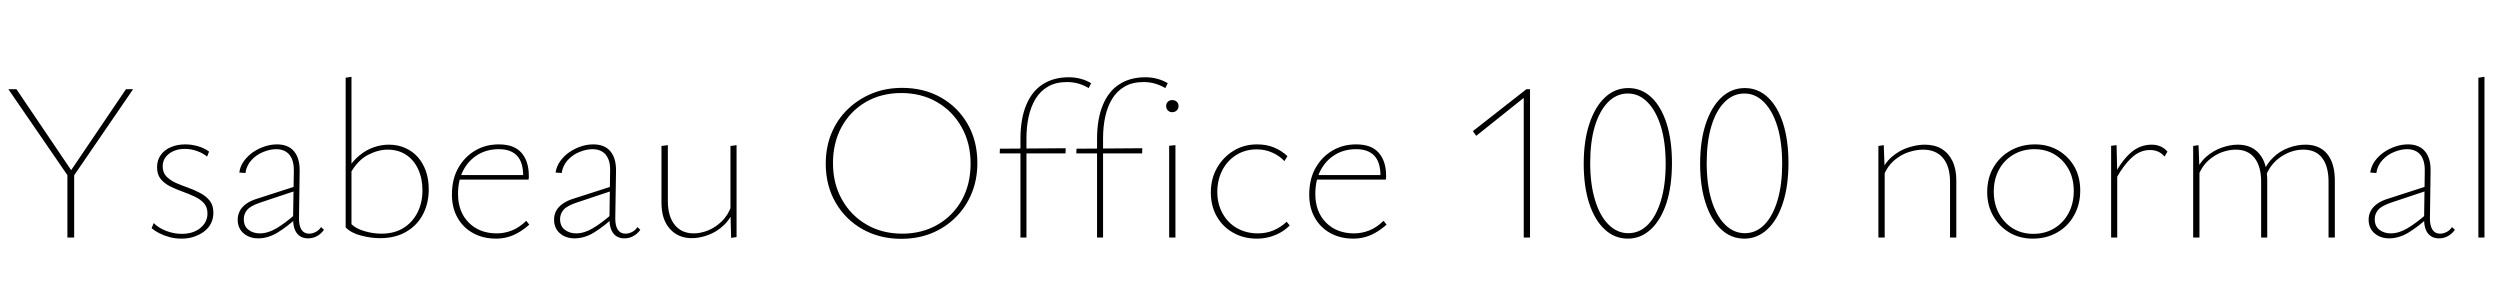 <svg xmlns="http://www.w3.org/2000/svg" xmlns:xlink="http://www.w3.org/1999/xlink" width="266.304" height="32.232"><path fill="black" d="M7.82 18.48L7.34 18.89L0.89 9.50L1.75 9.50L7.82 18.48ZM7.90 25.30L7.18 25.30L7.18 18.43L7.90 18.43L7.90 25.30ZM14.18 9.50L7.75 18.89L7.34 18.48L13.42 9.50L14.18 9.50ZM19.34 25.42L19.34 25.42Q18.67 25.42 18.07 25.26Q17.47 25.10 16.98 24.85Q16.49 24.60 16.15 24.31L16.15 24.31L16.37 23.76Q16.90 24.29 17.71 24.60Q18.53 24.91 19.37 24.91L19.37 24.91Q20.57 24.91 21.34 24.29Q22.10 23.66 22.10 22.75L22.10 22.75Q22.10 22.06 21.72 21.64Q21.34 21.22 20.71 20.93Q20.09 20.64 19.42 20.40Q18.74 20.16 18.12 19.85Q17.50 19.54 17.11 19.06Q16.73 18.58 16.73 17.81L16.73 17.81Q16.73 17.04 17.14 16.49Q17.54 15.94 18.23 15.66Q18.91 15.38 19.73 15.38L19.73 15.38Q20.42 15.38 21.10 15.58Q21.77 15.77 22.27 16.15L22.27 16.15L22.06 16.68Q21.60 16.30 20.96 16.08Q20.33 15.86 19.70 15.86L19.70 15.86Q18.67 15.86 18 16.38Q17.33 16.90 17.33 17.71L17.33 17.71Q17.33 18.38 17.72 18.79Q18.12 19.20 18.73 19.48Q19.34 19.75 20.03 19.99Q20.71 20.23 21.32 20.56Q21.94 20.88 22.33 21.37Q22.73 21.86 22.73 22.66L22.73 22.66Q22.73 23.26 22.49 23.76Q22.25 24.26 21.79 24.62Q21.34 24.98 20.71 25.20Q20.09 25.42 19.34 25.42ZM32.81 25.39L32.81 25.39Q32.04 25.39 31.62 24.84Q31.20 24.29 31.22 23.21L31.22 23.21L31.30 18.26Q31.32 17.45 31.09 16.92Q30.86 16.39 30.43 16.14Q30.00 15.89 29.42 15.89L29.42 15.89Q28.78 15.89 28.06 16.18Q27.34 16.46 26.80 17.04Q26.26 17.62 26.14 18.43L26.14 18.43L25.49 18.38Q25.58 17.71 25.98 17.16Q26.38 16.61 26.95 16.21Q27.53 15.82 28.19 15.60Q28.85 15.38 29.50 15.38L29.50 15.38Q30.72 15.38 31.33 16.13Q31.94 16.87 31.92 18.22L31.92 18.22L31.85 23.28Q31.85 24.07 32.12 24.48Q32.40 24.89 32.93 24.89L32.93 24.89Q33.26 24.89 33.61 24.72Q33.96 24.55 34.20 24.19L34.20 24.19L34.51 24.48Q34.20 24.91 33.77 25.15Q33.34 25.39 32.81 25.39ZM27.50 25.39L27.50 25.39Q26.57 25.39 25.94 24.85Q25.32 24.31 25.32 23.40L25.32 23.40Q25.32 22.90 25.54 22.48Q25.75 22.06 26.23 21.71Q26.71 21.36 27.53 21.12L27.53 21.12L31.56 19.82L31.68 20.26L27.72 21.58Q26.66 21.94 26.32 22.37Q25.97 22.80 25.97 23.33L25.97 23.33Q25.97 24.10 26.47 24.48Q26.98 24.86 27.67 24.86L27.67 24.86Q28.54 24.86 29.45 24.32Q30.36 23.78 31.46 22.82L31.46 22.82L31.61 23.21Q30.62 24.12 29.59 24.76Q28.56 25.39 27.50 25.39ZM40.49 25.37L40.49 25.37Q39.50 25.37 38.45 25.09Q37.39 24.82 36.82 24.22L36.82 24.22L37.44 23.88Q37.92 24.36 38.82 24.62Q39.72 24.89 40.63 24.89L40.63 24.89Q42.00 24.89 42.97 24.29Q43.94 23.69 44.47 22.64Q45 21.60 45 20.28L45 20.28Q45 19.01 44.54 18.02Q44.09 17.04 43.26 16.49Q42.43 15.94 41.28 15.94L41.28 15.94Q40.27 15.94 39.18 16.51Q38.09 17.09 37.32 18.46L37.32 18.46L37.01 18.05Q37.56 17.16 38.27 16.57Q38.98 15.98 39.78 15.70Q40.58 15.41 41.42 15.41L41.42 15.41Q42.38 15.41 43.16 15.76Q43.94 16.10 44.51 16.74Q45.07 17.38 45.37 18.24Q45.67 19.10 45.67 20.16L45.67 20.16Q45.67 21.65 45.06 22.82Q44.45 24 43.28 24.68Q42.12 25.37 40.49 25.37ZM37.44 23.88L36.82 24.22L36.82 8.28L37.44 8.18L37.44 23.88ZM52.85 25.42L52.85 25.42Q51.46 25.42 50.39 24.83Q49.32 24.24 48.73 23.18Q48.14 22.13 48.14 20.74L48.14 20.74Q48.14 19.10 48.80 17.92Q49.46 16.73 50.58 16.06Q51.70 15.38 53.14 15.38L53.14 15.38Q54.77 15.38 55.55 16.28Q56.33 17.18 56.33 18.72L56.33 18.72Q56.33 18.82 56.33 18.92Q56.33 19.03 56.30 19.13L56.30 19.13L55.73 19.13L55.73 18.72Q55.73 17.28 55.07 16.58Q54.41 15.89 53.14 15.89L53.14 15.89Q51.86 15.89 50.88 16.49Q49.90 17.09 49.34 18.16Q48.79 19.22 48.79 20.66L48.79 20.66Q48.79 22.56 49.93 23.71Q51.07 24.86 52.92 24.86L52.92 24.86Q53.74 24.86 54.53 24.55Q55.32 24.24 56.06 23.52L56.06 23.52L56.38 23.93Q55.78 24.46 55.19 24.79Q54.60 25.13 54.02 25.27Q53.45 25.42 52.85 25.42ZM56.16 19.13L48.72 19.13L48.84 18.65L56.16 18.65L56.16 19.13ZM66.50 25.39L66.50 25.39Q65.74 25.39 65.32 24.84Q64.90 24.29 64.92 23.21L64.92 23.21L64.99 18.26Q65.02 17.45 64.79 16.92Q64.56 16.39 64.13 16.14Q63.70 15.89 63.12 15.89L63.12 15.89Q62.47 15.89 61.75 16.18Q61.03 16.46 60.49 17.04Q59.95 17.62 59.83 18.43L59.83 18.43L59.18 18.38Q59.28 17.71 59.68 17.16Q60.07 16.61 60.65 16.21Q61.22 15.82 61.88 15.60Q62.54 15.38 63.19 15.38L63.19 15.38Q64.42 15.38 65.03 16.13Q65.64 16.87 65.62 18.22L65.62 18.22L65.54 23.28Q65.54 24.07 65.82 24.48Q66.10 24.89 66.62 24.89L66.62 24.89Q66.96 24.89 67.31 24.72Q67.66 24.55 67.90 24.19L67.90 24.19L68.21 24.48Q67.90 24.91 67.46 25.15Q67.03 25.39 66.50 25.39ZM61.20 25.39L61.20 25.39Q60.26 25.39 59.64 24.85Q59.02 24.31 59.02 23.40L59.02 23.40Q59.02 22.90 59.23 22.48Q59.45 22.06 59.93 21.71Q60.41 21.36 61.22 21.12L61.22 21.12L65.26 19.82L65.38 20.26L61.42 21.58Q60.36 21.94 60.01 22.37Q59.66 22.80 59.66 23.33L59.66 23.33Q59.66 24.10 60.17 24.48Q60.67 24.86 61.37 24.86L61.37 24.86Q62.23 24.86 63.14 24.32Q64.06 23.78 65.16 22.82L65.16 22.82L65.30 23.21Q64.32 24.12 63.29 24.76Q62.26 25.39 61.20 25.39ZM73.70 25.37L73.70 25.37Q72.24 25.37 71.35 24.37Q70.46 23.38 70.46 21.58L70.46 21.58L70.46 15.55L71.14 15.46L71.14 21.41Q71.14 23.04 71.87 23.95Q72.60 24.86 73.90 24.86L73.90 24.86Q74.62 24.86 75.41 24.55Q76.20 24.24 76.88 23.58Q77.57 22.92 77.93 21.86L77.93 21.86L78.26 22.15Q77.86 23.28 77.09 24Q76.32 24.72 75.42 25.04Q74.52 25.37 73.70 25.37ZM78.46 25.25L77.88 25.34L77.81 22.54L77.81 15.55L78.46 15.46L78.46 25.25ZM96 25.44L96 25.44Q93.70 25.44 91.87 24.41Q90.05 23.38 89.00 21.56Q87.96 19.75 87.96 17.45L87.96 17.45Q87.96 15.67 88.57 14.20Q89.18 12.72 90.30 11.64Q91.42 10.56 92.88 9.96Q94.34 9.36 96.10 9.36L96.10 9.36Q98.42 9.36 100.24 10.39Q102.05 11.42 103.08 13.22Q104.11 15.02 104.11 17.35L104.11 17.35Q104.11 19.13 103.50 20.60Q102.89 22.08 101.78 23.17Q100.68 24.26 99.22 24.85Q97.75 25.44 96 25.44ZM96.10 24.89L96.10 24.89Q98.21 24.89 99.86 23.94Q101.52 22.99 102.46 21.30Q103.39 19.61 103.39 17.42L103.39 17.42Q103.39 15.24 102.43 13.54Q101.47 11.83 99.80 10.87Q98.14 9.91 96 9.91L96 9.91Q93.89 9.91 92.24 10.86Q90.60 11.81 89.66 13.50Q88.73 15.19 88.73 17.38L88.73 17.38Q88.73 19.56 89.69 21.26Q90.65 22.97 92.32 23.93Q93.98 24.89 96.10 24.89ZM109.34 25.30L108.70 25.30L108.70 14.81Q108.70 12.67 109.31 11.20Q109.92 9.72 111.07 8.98Q112.22 8.23 113.86 8.23L113.86 8.23Q114.53 8.23 115.14 8.40Q115.75 8.57 116.23 8.86L116.23 8.86L115.97 9.38Q115.44 9.07 114.86 8.90Q114.29 8.74 113.66 8.74L113.66 8.74Q112.46 8.74 111.64 9.22Q110.81 9.70 110.30 10.54Q109.80 11.38 109.57 12.44Q109.34 13.51 109.34 14.69L109.34 14.69L109.34 25.30ZM113.50 16.34L106.49 16.34L106.51 15.84L113.52 15.79L113.50 16.34ZM117.50 25.30L116.86 25.30L116.86 14.81Q116.86 12.67 117.47 11.20Q118.08 9.72 119.23 8.98Q120.38 8.23 122.02 8.23L122.02 8.23Q122.69 8.23 123.30 8.40Q123.91 8.57 124.39 8.86L124.39 8.86L124.13 9.38Q123.60 9.07 123.02 8.90Q122.45 8.74 121.82 8.74L121.82 8.74Q120.62 8.74 119.80 9.22Q118.97 9.70 118.46 10.54Q117.96 11.38 117.73 12.44Q117.50 13.51 117.50 14.69L117.50 14.69L117.50 25.30ZM121.66 16.34L114.65 16.34L114.67 15.84L121.68 15.79L121.66 16.34ZM125.21 25.30L124.54 25.30L124.54 15.53L125.21 15.46L125.21 25.30ZM124.87 11.95L124.87 11.95Q124.58 11.95 124.40 11.76Q124.22 11.57 124.22 11.30L124.22 11.30Q124.22 11.02 124.40 10.84Q124.58 10.66 124.87 10.66L124.87 10.66Q125.16 10.66 125.35 10.84Q125.54 11.02 125.54 11.30L125.54 11.30Q125.54 11.57 125.35 11.76Q125.16 11.95 124.87 11.95ZM133.87 25.42L133.87 25.42Q132.48 25.42 131.36 24.79Q130.25 24.17 129.61 23.05Q128.98 21.94 128.98 20.50L128.98 20.50Q128.98 19.03 129.64 17.88Q130.30 16.73 131.40 16.06Q132.50 15.38 133.92 15.38L133.92 15.38Q134.93 15.38 135.73 15.72Q136.54 16.06 137.14 16.63L137.14 16.63L136.82 17.16Q136.25 16.56 135.49 16.24Q134.74 15.91 133.87 15.91L133.87 15.91Q132.65 15.91 131.69 16.51Q130.73 17.11 130.20 18.14Q129.67 19.18 129.67 20.45L129.67 20.45Q129.67 21.74 130.24 22.75Q130.80 23.76 131.78 24.31Q132.77 24.86 133.99 24.86L133.99 24.86Q134.90 24.86 135.68 24.53Q136.46 24.19 137.06 23.62L137.06 23.62L137.38 24.02Q136.92 24.48 136.36 24.79Q135.79 25.10 135.17 25.26Q134.54 25.42 133.87 25.42ZM144.17 25.42L144.17 25.42Q142.78 25.42 141.71 24.83Q140.64 24.24 140.05 23.18Q139.46 22.13 139.46 20.74L139.46 20.74Q139.46 19.10 140.12 17.92Q140.78 16.73 141.90 16.06Q143.02 15.38 144.46 15.38L144.46 15.38Q146.09 15.38 146.87 16.28Q147.65 17.18 147.65 18.72L147.65 18.72Q147.65 18.82 147.65 18.92Q147.65 19.03 147.62 19.13L147.62 19.13L147.05 19.13L147.05 18.72Q147.05 17.28 146.39 16.58Q145.73 15.89 144.46 15.89L144.46 15.89Q143.18 15.89 142.20 16.49Q141.22 17.09 140.66 18.16Q140.11 19.22 140.11 20.66L140.11 20.66Q140.11 22.56 141.25 23.71Q142.39 24.86 144.24 24.86L144.24 24.86Q145.06 24.86 145.85 24.55Q146.64 24.24 147.38 23.52L147.38 23.52L147.70 23.93Q147.10 24.46 146.51 24.79Q145.92 25.13 145.34 25.27Q144.77 25.42 144.17 25.42ZM147.48 19.13L140.04 19.13L140.16 18.65L147.48 18.65L147.48 19.13ZM162.98 25.30L162.31 25.30L162.31 9.98L162.77 10.06L157.25 14.47L156.89 13.97L162.60 9.50L162.98 9.50L162.98 25.30ZM173.40 25.42L173.40 25.42Q171.98 25.42 170.93 24.43Q169.87 23.45 169.28 21.65Q168.70 19.85 168.70 17.45L168.70 17.45Q168.70 15 169.30 13.19Q169.90 11.38 170.96 10.38Q172.03 9.38 173.45 9.38L173.45 9.38Q174.86 9.38 175.91 10.37Q176.95 11.35 177.53 13.15Q178.10 14.95 178.10 17.35L178.10 17.35Q178.10 19.80 177.52 21.61Q176.93 23.42 175.86 24.42Q174.79 25.42 173.40 25.42ZM173.45 24.84L173.45 24.84Q174.65 24.84 175.55 23.92Q176.45 22.99 176.94 21.32Q177.43 19.66 177.43 17.45L177.43 17.45Q177.43 15.17 176.93 13.50Q176.42 11.83 175.51 10.90Q174.60 9.96 173.40 9.96L173.40 9.96Q172.20 9.96 171.29 10.88Q170.38 11.81 169.88 13.46Q169.39 15.12 169.39 17.35L169.39 17.35Q169.39 19.61 169.90 21.29Q170.40 22.97 171.32 23.90Q172.25 24.84 173.45 24.84ZM185.81 25.42L185.81 25.42Q184.39 25.42 183.34 24.43Q182.28 23.45 181.69 21.65Q181.10 19.85 181.10 17.45L181.10 17.45Q181.10 15 181.70 13.19Q182.30 11.38 183.37 10.38Q184.44 9.38 185.86 9.38L185.86 9.38Q187.27 9.38 188.32 10.37Q189.36 11.35 189.94 13.15Q190.51 14.95 190.51 17.35L190.51 17.35Q190.51 19.80 189.92 21.61Q189.34 23.42 188.27 24.42Q187.20 25.42 185.81 25.42ZM185.86 24.84L185.86 24.84Q187.06 24.84 187.96 23.92Q188.86 22.99 189.35 21.32Q189.84 19.66 189.84 17.45L189.84 17.45Q189.84 15.17 189.34 13.50Q188.83 11.83 187.92 10.90Q187.01 9.96 185.81 9.96L185.81 9.96Q184.61 9.96 183.70 10.88Q182.78 11.81 182.29 13.46Q181.80 15.12 181.80 17.35L181.80 17.35Q181.80 19.61 182.30 21.29Q182.81 22.97 183.73 23.90Q184.66 24.84 185.86 24.84ZM208.39 25.30L207.72 25.30L207.72 19.37Q207.72 17.74 206.98 16.84Q206.23 15.94 204.84 15.94L204.84 15.94Q204.12 15.94 203.29 16.21Q202.46 16.49 201.74 17.11Q201.02 17.74 200.62 18.77L200.62 18.77L200.28 18.50Q200.74 17.38 201.54 16.69Q202.34 16.01 203.28 15.71Q204.22 15.41 205.03 15.41L205.03 15.41Q206.09 15.41 206.83 15.86Q207.58 16.32 207.98 17.16Q208.39 18 208.39 19.22L208.39 19.22L208.39 25.30ZM200.76 25.30L200.09 25.30L200.09 15.55L200.66 15.46L200.76 18.10L200.76 25.30ZM216.53 25.42L216.53 25.42Q215.14 25.42 214.04 24.77Q212.95 24.12 212.32 23.00Q211.68 21.89 211.68 20.47L211.68 20.47Q211.68 18.98 212.34 17.84Q213.00 16.70 214.16 16.04Q215.33 15.38 216.77 15.38L216.77 15.38Q218.16 15.38 219.25 16.02Q220.34 16.66 220.97 17.76Q221.59 18.86 221.59 20.30L221.59 20.30Q221.59 21.77 220.94 22.93Q220.30 24.10 219.14 24.76Q217.99 25.42 216.53 25.42ZM216.58 24.91L216.58 24.91Q217.87 24.91 218.84 24.31Q219.82 23.71 220.36 22.68Q220.90 21.65 220.90 20.35L220.90 20.35Q220.90 19.03 220.36 18.04Q219.82 17.04 218.87 16.46Q217.92 15.89 216.72 15.89L216.72 15.89Q215.45 15.89 214.46 16.48Q213.48 17.06 212.93 18.08Q212.38 19.10 212.38 20.42L212.38 20.42Q212.38 21.72 212.93 22.74Q213.48 23.76 214.43 24.34Q215.38 24.91 216.58 24.91ZM225.53 25.30L224.88 25.30L224.88 15.53L225.46 15.46L225.53 18.38L225.53 25.30ZM225.41 19.03L225.41 19.03L225.19 18.70Q225.98 17.14 226.97 16.27Q227.95 15.41 229.20 15.41L229.20 15.41Q229.73 15.41 230.15 15.60Q230.57 15.79 230.88 16.15L230.88 16.15L230.57 16.68Q230.30 16.34 229.91 16.16Q229.51 15.98 229.03 15.98L229.03 15.98Q227.95 15.98 227.08 16.79Q226.20 17.59 225.41 19.03ZM248.71 25.30L248.04 25.30L248.04 19.34Q248.04 17.74 247.37 16.84Q246.70 15.94 245.35 15.94L245.35 15.94Q244.13 15.94 243.00 16.68Q241.87 17.42 241.34 18.77L241.34 18.77L241.08 18.38Q241.44 17.45 242.14 16.78Q242.83 16.10 243.74 15.76Q244.66 15.41 245.59 15.41L245.59 15.41Q247.08 15.41 247.90 16.40Q248.71 17.40 248.71 19.22L248.71 19.22L248.71 25.30ZM241.51 25.30L240.86 25.30L240.86 19.34Q240.86 17.74 240.17 16.84Q239.47 15.94 238.15 15.94L238.15 15.94Q237.46 15.94 236.69 16.21Q235.92 16.49 235.22 17.11Q234.53 17.74 234.14 18.77L234.14 18.77L233.81 18.50Q234.24 17.38 235.01 16.70Q235.78 16.03 236.68 15.72Q237.58 15.41 238.37 15.41L238.37 15.41Q239.86 15.41 240.68 16.40Q241.51 17.40 241.51 19.22L241.51 19.22L241.51 25.30ZM234.29 25.30L233.62 25.30L233.62 15.55L234.19 15.46L234.29 18.05L234.29 25.30ZM259.80 25.39L259.80 25.39Q259.03 25.39 258.61 24.84Q258.19 24.29 258.22 23.21L258.22 23.21L258.29 18.26Q258.31 17.45 258.08 16.92Q257.86 16.39 257.42 16.14Q256.99 15.89 256.42 15.89L256.42 15.89Q255.77 15.89 255.05 16.18Q254.33 16.46 253.79 17.04Q253.25 17.62 253.13 18.43L253.13 18.43L252.48 18.38Q252.58 17.71 252.97 17.16Q253.37 16.61 253.94 16.21Q254.52 15.82 255.18 15.60Q255.84 15.38 256.49 15.38L256.49 15.38Q257.71 15.38 258.32 16.13Q258.94 16.87 258.91 18.22L258.91 18.22L258.84 23.28Q258.84 24.07 259.12 24.48Q259.39 24.89 259.92 24.89L259.92 24.89Q260.26 24.89 260.60 24.72Q260.95 24.55 261.19 24.19L261.19 24.19L261.50 24.48Q261.19 24.91 260.76 25.15Q260.33 25.39 259.80 25.39ZM254.50 25.39L254.50 25.39Q253.56 25.39 252.94 24.85Q252.31 24.31 252.31 23.40L252.31 23.40Q252.31 22.90 252.53 22.48Q252.74 22.06 253.22 21.71Q253.70 21.36 254.52 21.12L254.52 21.12L258.55 19.82L258.67 20.26L254.71 21.58Q253.66 21.94 253.31 22.37Q252.96 22.80 252.96 23.33L252.96 23.33Q252.96 24.10 253.46 24.48Q253.97 24.86 254.66 24.86L254.66 24.86Q255.53 24.86 256.44 24.32Q257.35 23.78 258.46 22.82L258.46 22.82L258.60 23.21Q257.62 24.12 256.58 24.76Q255.55 25.39 254.50 25.39ZM264.65 25.30L264.00 25.30L264.00 8.28L264.65 8.18L264.65 25.30Z"/></svg>